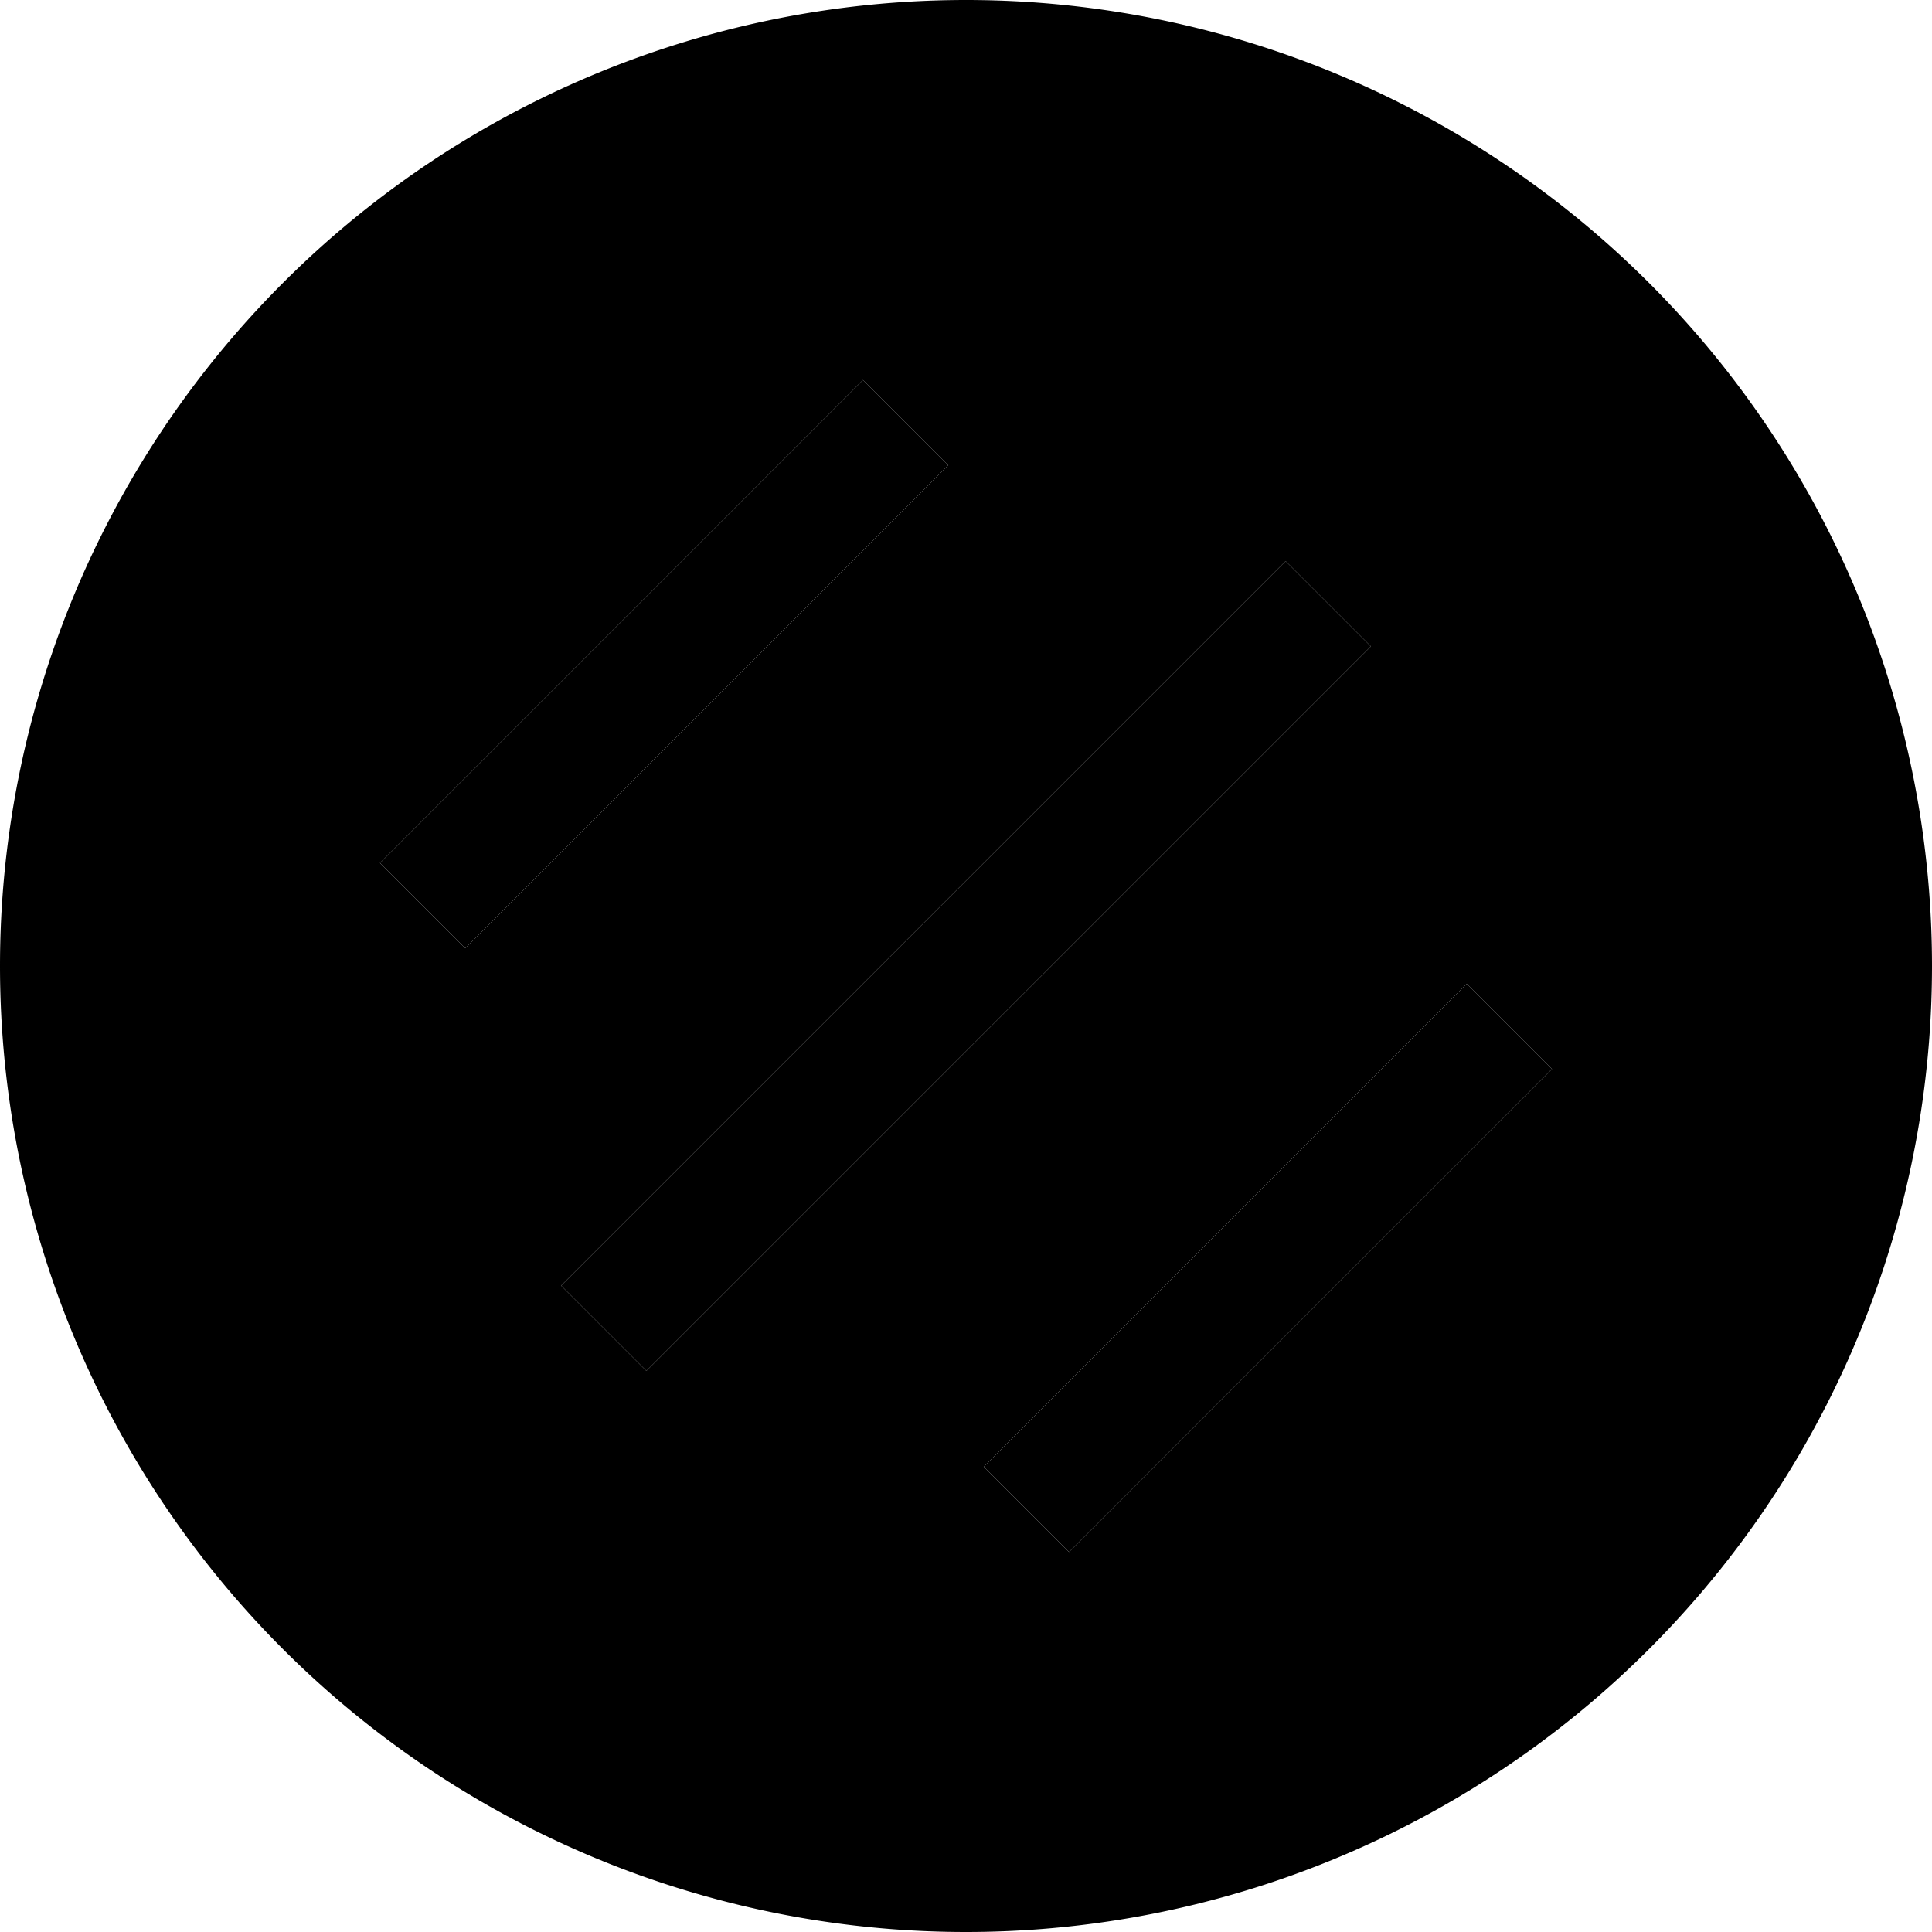 <svg xmlns="http://www.w3.org/2000/svg" viewBox="0 0 512 512"><path class="pr-icon-duotone-secondary" d="M0 256a256 256 0 1 0 512 0A256 256 0 1 0 0 256zm100.7-27.3c42.7-42.7 85.3-85.3 128-128l22.6 22.6c-42.7 42.7-85.3 85.3-128 128l-22.6-22.6zm48 112l192-192 22.6 22.6c-64 64-128 128-192 192c-7.5-7.5-15.1-15.1-22.6-22.6zm112 48l128-128 22.6 22.6c-42.7 42.7-85.3 85.3-128 128c-7.5-7.5-15.1-15.1-22.6-22.6z"/><path class="pr-icon-duotone-primary" d="M251.3 123.3l-128 128-22.6-22.6 128-128 22.6 22.6zm112 48l-192 192-22.6-22.6 192-192 22.6 22.6zm-80 240l-22.6-22.6 128-128 22.6 22.6-128 128z"/></svg>